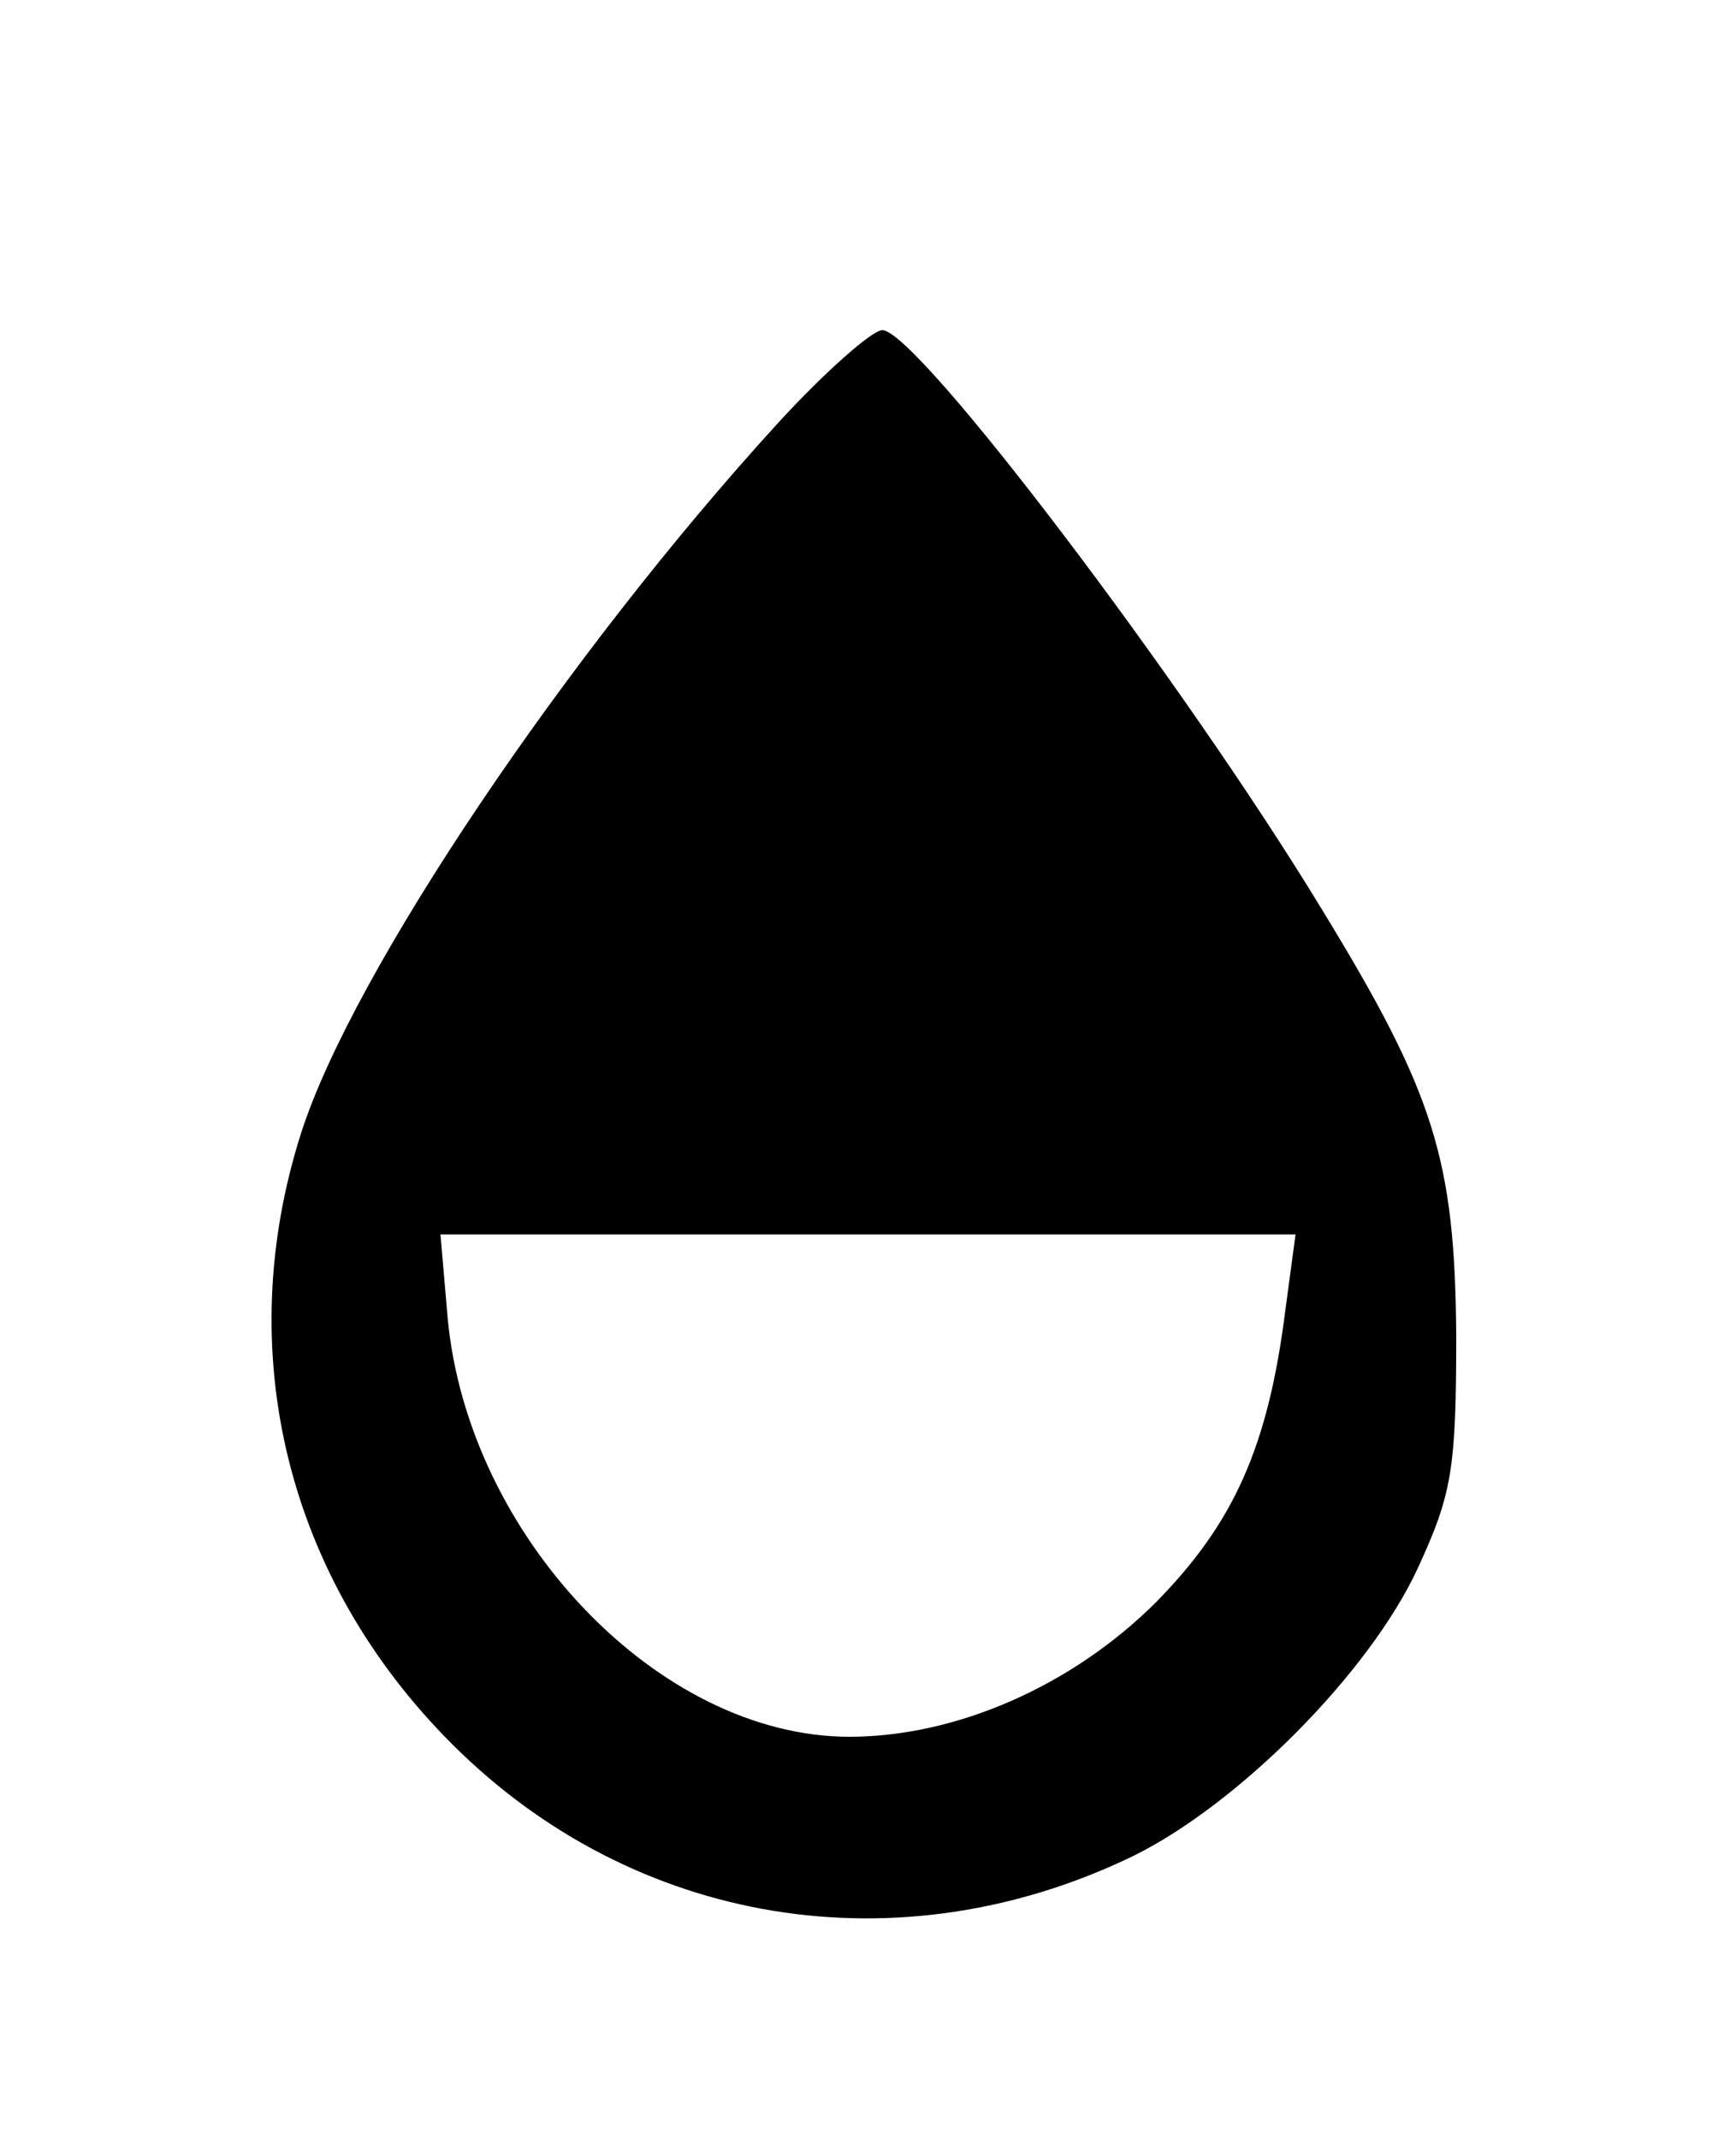 <?xml version="1.0" standalone="no"?>
<!DOCTYPE svg PUBLIC "-//W3C//DTD SVG 20010904//EN"
 "http://www.w3.org/TR/2001/REC-SVG-20010904/DTD/svg10.dtd">
<svg version="1.0" xmlns="http://www.w3.org/2000/svg"
 width="121pt" height="149pt" viewBox="0 0 121 149"
 preserveAspectRatio="xMidYMid meet">
<g transform="translate(0,149) scale(0.1,-0.1)"
fill="#000000" stroke="none">
<path d="M542 1195 c-147 -161 -296 -382 -332 -494 -49 -153 -10 -311 105
-426 127 -127 312 -157 475 -78 73 36 164 127 198 200 24 52 27 69 27 163 -1
122 -15 168 -94 297 -96 158 -282 403 -306 403 -7 0 -40 -29 -73 -65z m354
-617 c-12 -96 -36 -149 -90 -204 -59 -59 -140 -94 -214 -94 -133 0 -266 140
-280 292 l-5 58 298 0 298 0 -7 -52z"/>
</g>
</svg>
